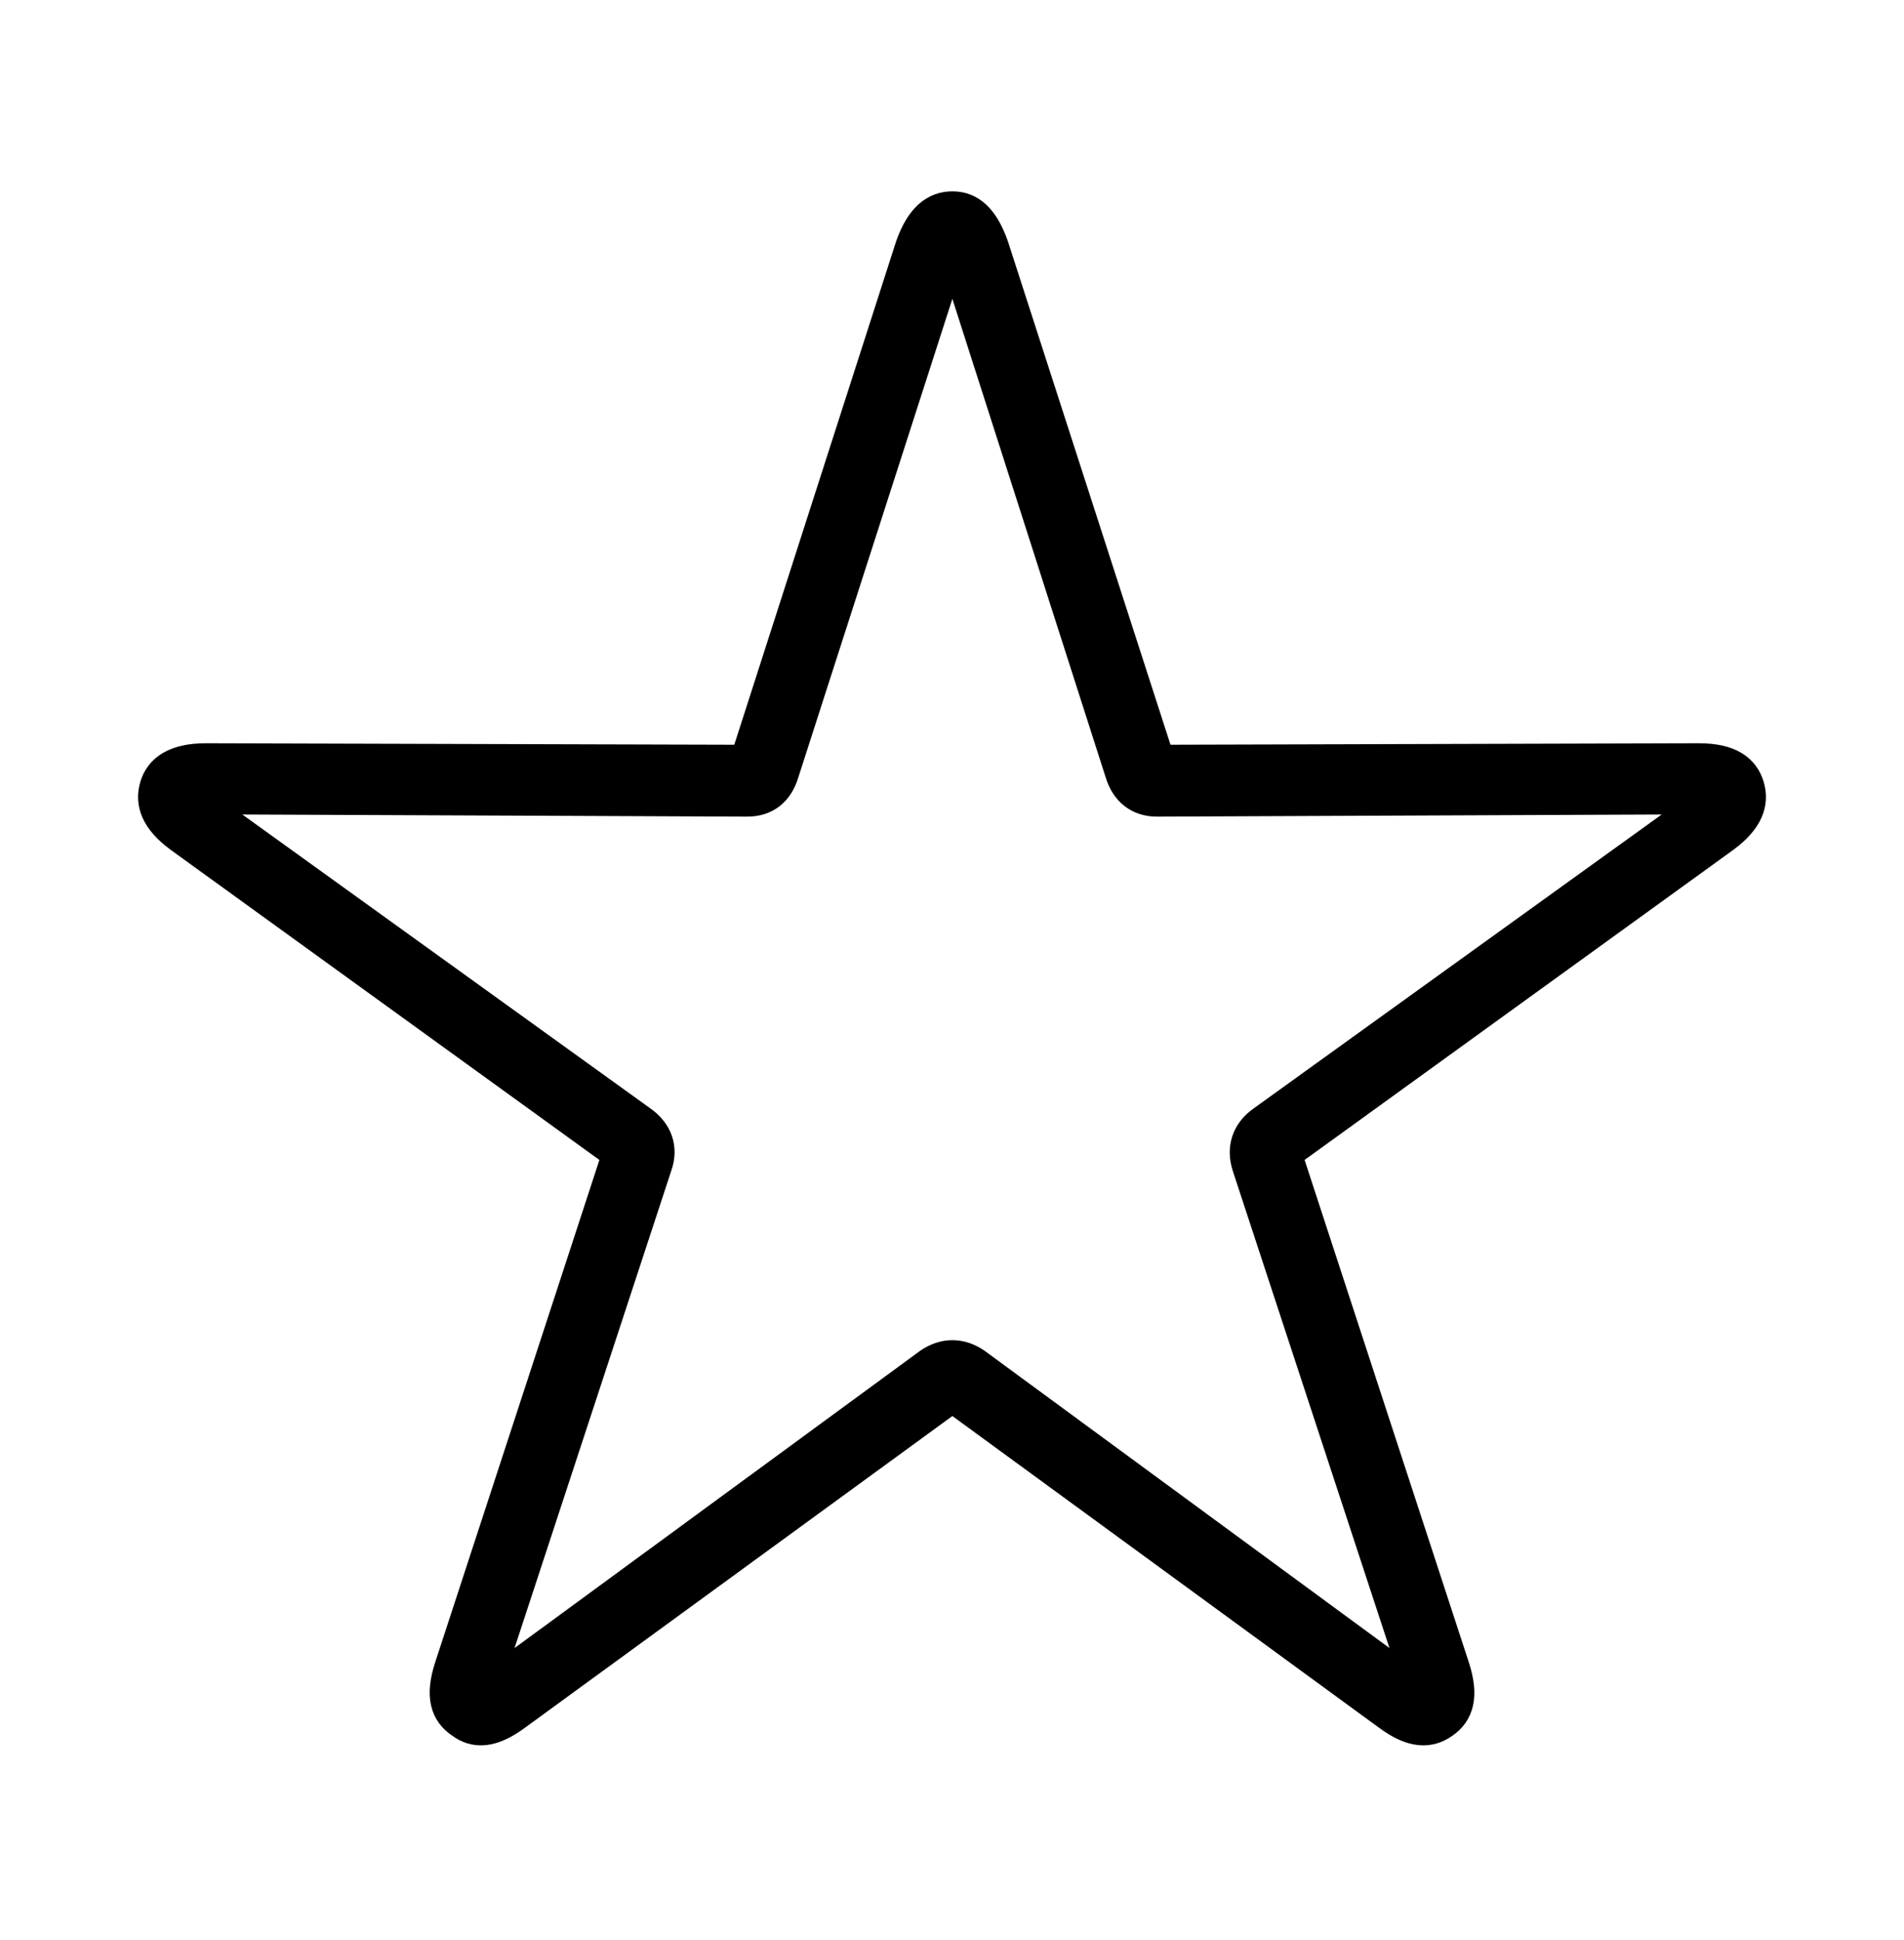<svg width='53.818px' height='54.828px' direction='ltr' xmlns='http://www.w3.org/2000/svg' version='1.1'>
<g fill-rule='nonzero' transform='scale(1,-1) translate(0,-54.828)'>
<path fill='black' stroke='black' fill-opacity='1.0' stroke-width='1.0' d='
    M 13.062,6.188
    C 13.428,5.908 13.879,5.908 14.545,6.402
    L 26.92,15.426
    L 39.273,6.402
    C 39.939,5.908 40.391,5.908 40.777,6.188
    C 41.143,6.445 41.314,6.875 41.035,7.713
    L 36.287,22.236
    L 48.705,31.217
    C 49.371,31.711 49.5,32.162 49.371,32.592
    C 49.242,33.021 48.877,33.322 48.018,33.322
    L 32.721,33.279
    L 28.016,47.846
    C 27.736,48.641 27.371,48.92 26.92,48.92
    C 26.469,48.92 26.082,48.641 25.803,47.846
    L 21.119,33.279
    L 5.822,33.322
    C 4.963,33.322 4.576,33.021 4.447,32.592
    C 4.318,32.162 4.447,31.711 5.113,31.217
    L 17.531,22.236
    L 12.783,7.713
    C 12.504,6.875 12.676,6.445 13.062,6.188
    Z
    M 13.75,7.154
    C 13.664,7.219 13.729,7.305 13.771,7.498
    L 18.498,21.893
    C 18.67,22.365 18.52,22.795 18.09,23.096
    L 5.801,31.947
    C 5.65,32.055 5.564,32.141 5.586,32.227
    C 5.607,32.312 5.715,32.312 5.908,32.312
    L 21.119,32.248
    C 21.613,32.248 21.936,32.506 22.086,33.0
    L 26.727,47.416
    C 26.77,47.609 26.834,47.717 26.92,47.717
    C 27.006,47.717 27.049,47.609 27.113,47.416
    L 31.732,33.0
    C 31.883,32.506 32.227,32.248 32.699,32.248
    L 47.91,32.312
    C 48.104,32.312 48.211,32.312 48.232,32.227
    C 48.275,32.141 48.189,32.055 48.018,31.947
    L 35.729,23.096
    C 35.299,22.795 35.17,22.365 35.32,21.893
    L 40.047,7.498
    C 40.111,7.305 40.154,7.219 40.068,7.154
    C 40.004,7.111 39.918,7.154 39.746,7.283
    L 27.543,16.242
    C 27.135,16.521 26.705,16.521 26.297,16.242
    L 14.072,7.283
    C 13.922,7.154 13.836,7.111 13.75,7.154
    Z
' />
</g>
</svg>